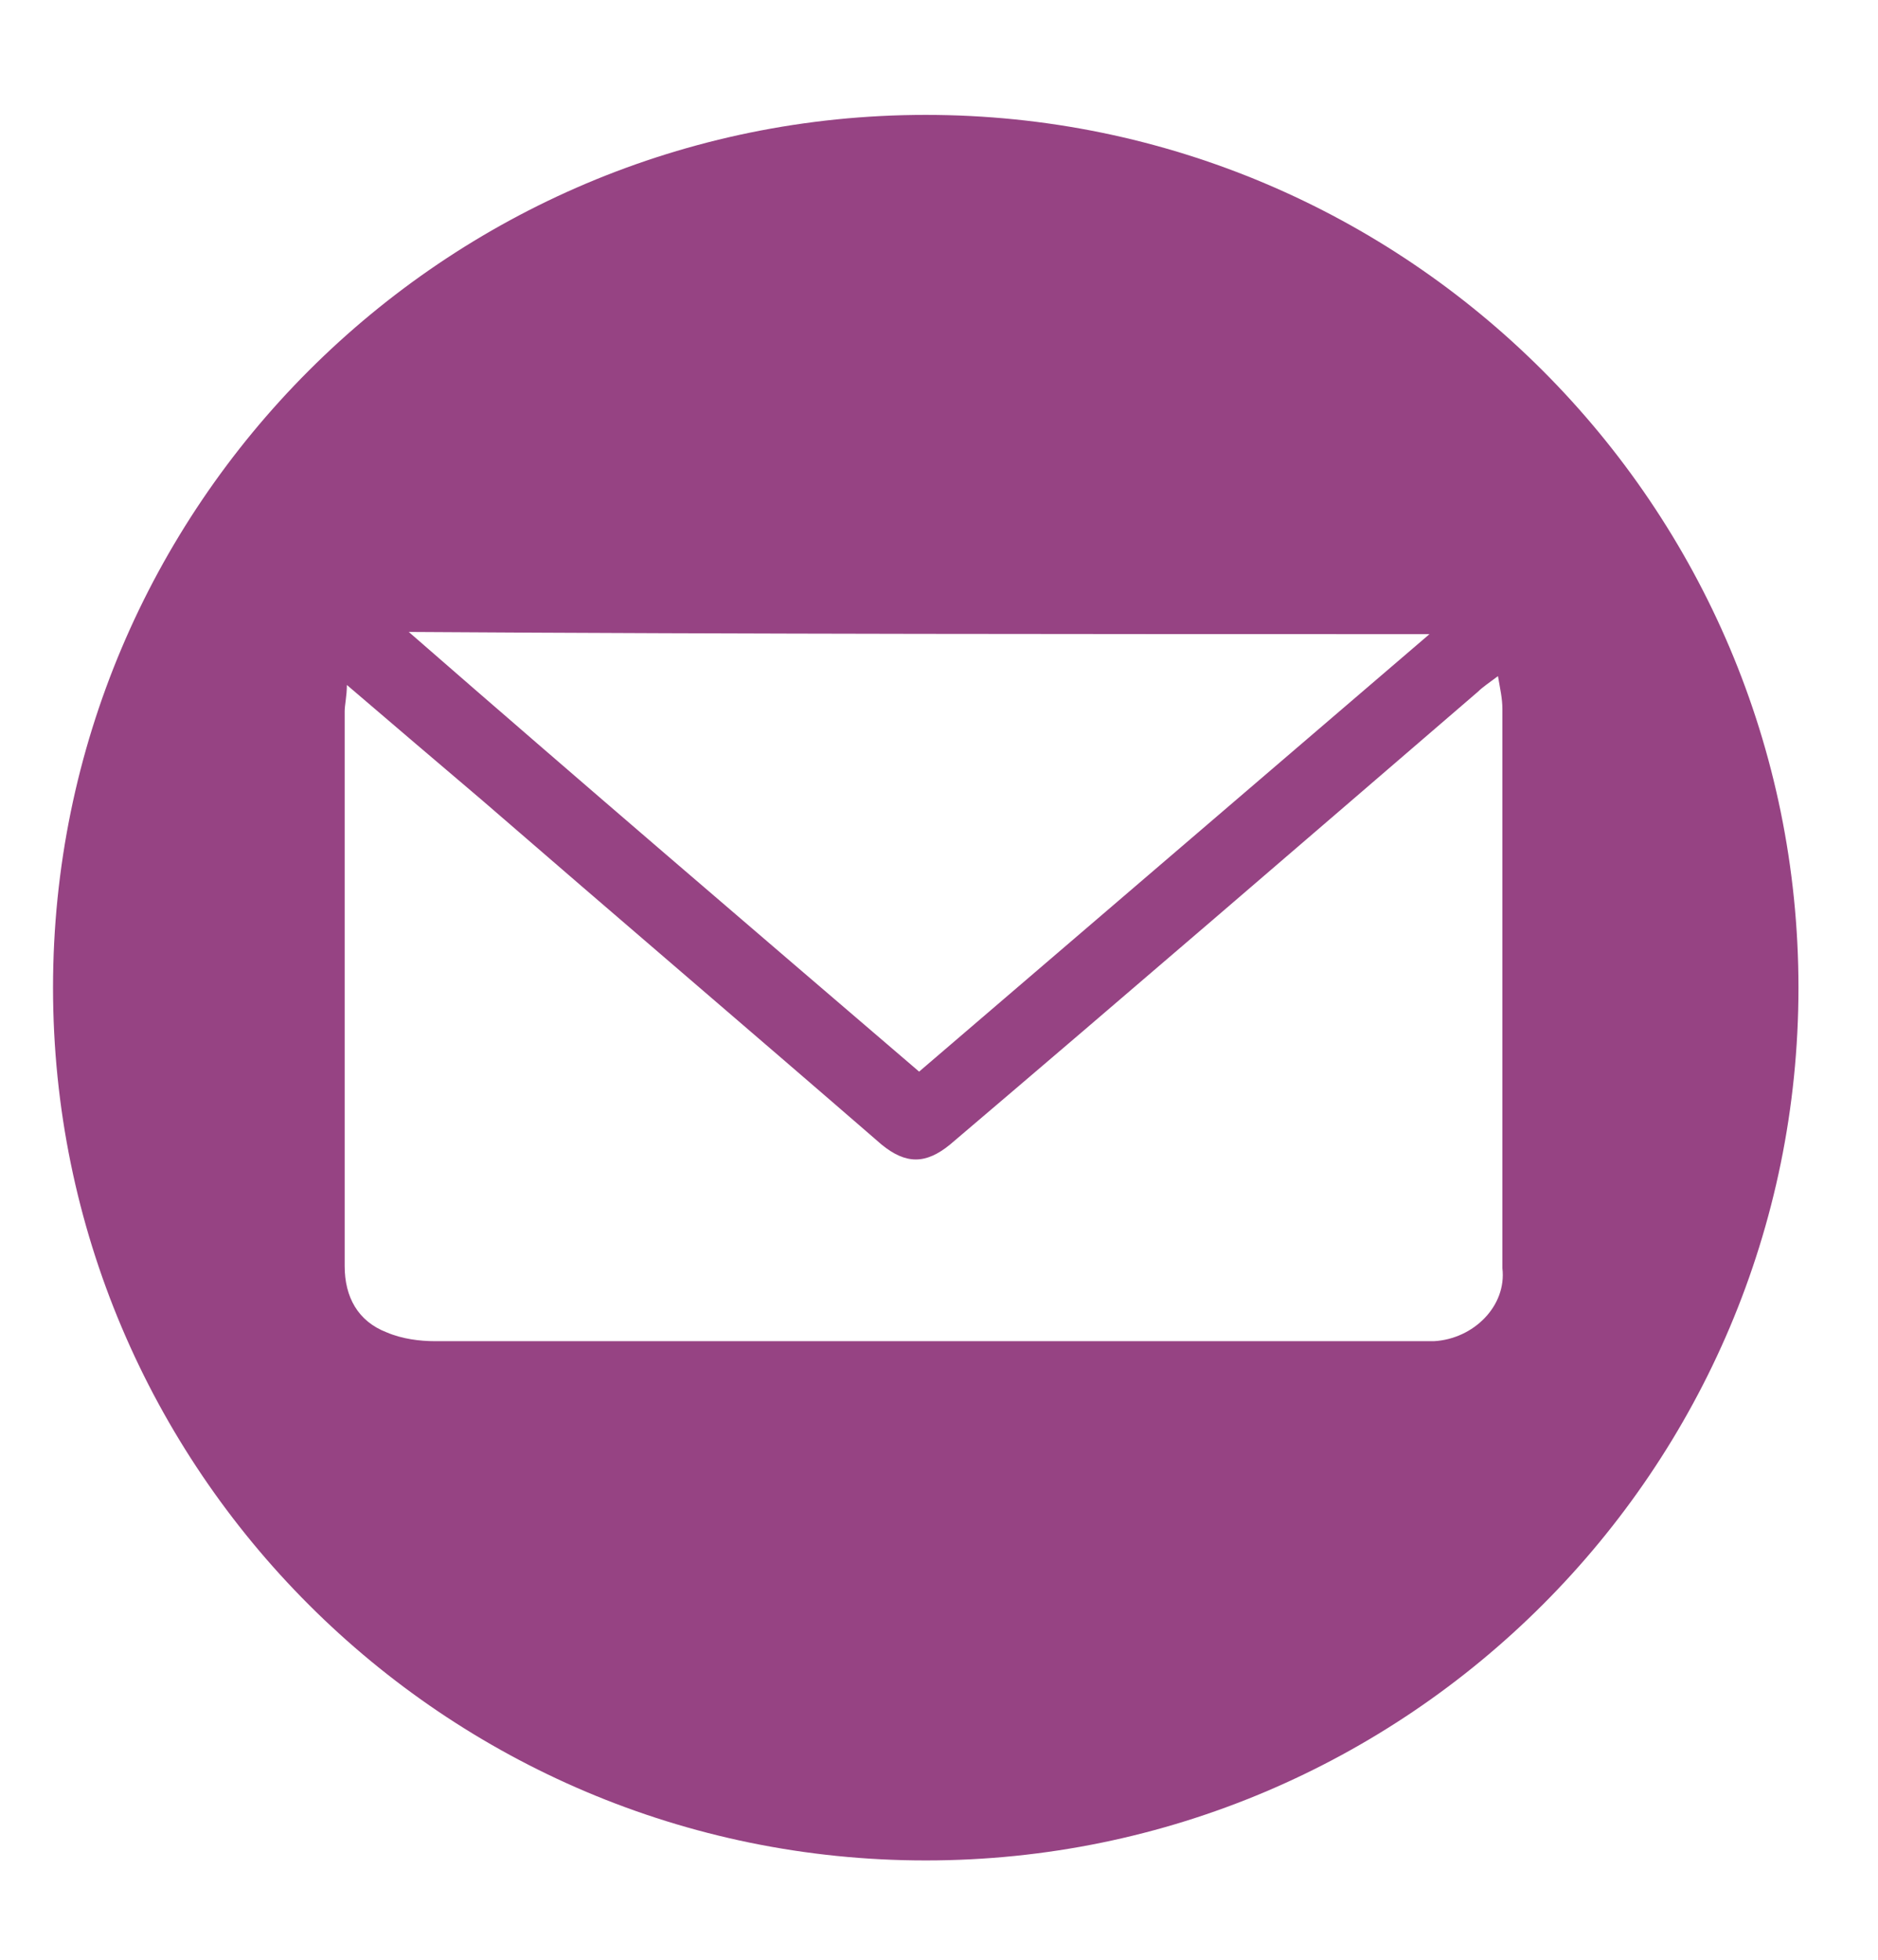 <?xml version="1.0" encoding="utf-8"?>
<!-- Generator: Adobe Illustrator 19.0.0, SVG Export Plug-In . SVG Version: 6.00 Build 0)  -->
<svg version="1.1" id="Layer_1" xmlns="http://www.w3.org/2000/svg" xmlns:xlink="http://www.w3.org/1999/xlink" x="0px" y="0px"
	 viewBox="0 0 85 88.7" style="enable-background:new 0 0 85 88.7;" xml:space="preserve">
<style type="text/css">
	.st0{fill:#964383;}
</style>
<path id="XMLID_151_" class="st0" d="M41.9,5.2C20.1,5.2,2.4,22.9,2.4,44.7c0,21.8,17.7,39.5,39.5,39.5s39.5-17.7,39.5-39.5
	C81.4,22.9,63.7,5.2,41.9,5.2z M64.7,28.7C57,35.3,49.3,41.9,41.6,48.5c-7.7-6.6-15.3-13.1-23.1-19.9C34,28.7,49.3,28.7,64.7,28.7z
	 M64.9,60.7c-0.3,0-0.6,0-0.9,0c-14.8,0-29.5,0-44.3,0c-0.7,0-1.5-0.1-2.2-0.4c-1.3-0.5-1.9-1.6-1.9-3c0-8.4,0-16.7,0-25.1
	c0-0.3,0.1-0.7,0.1-1.2c2.1,1.8,4.1,3.5,6.1,5.2c6,5.2,12.1,10.4,18.1,15.6c1.1,0.9,2,0.9,3.1,0c8-6.8,16-13.7,23.9-20.5
	c0.2-0.2,0.5-0.4,0.9-0.7c0.1,0.6,0.2,1,0.2,1.5c0,8.4,0,16.9,0,25.3C68.2,59.1,66.7,60.6,64.9,60.7z"/>
</svg>
